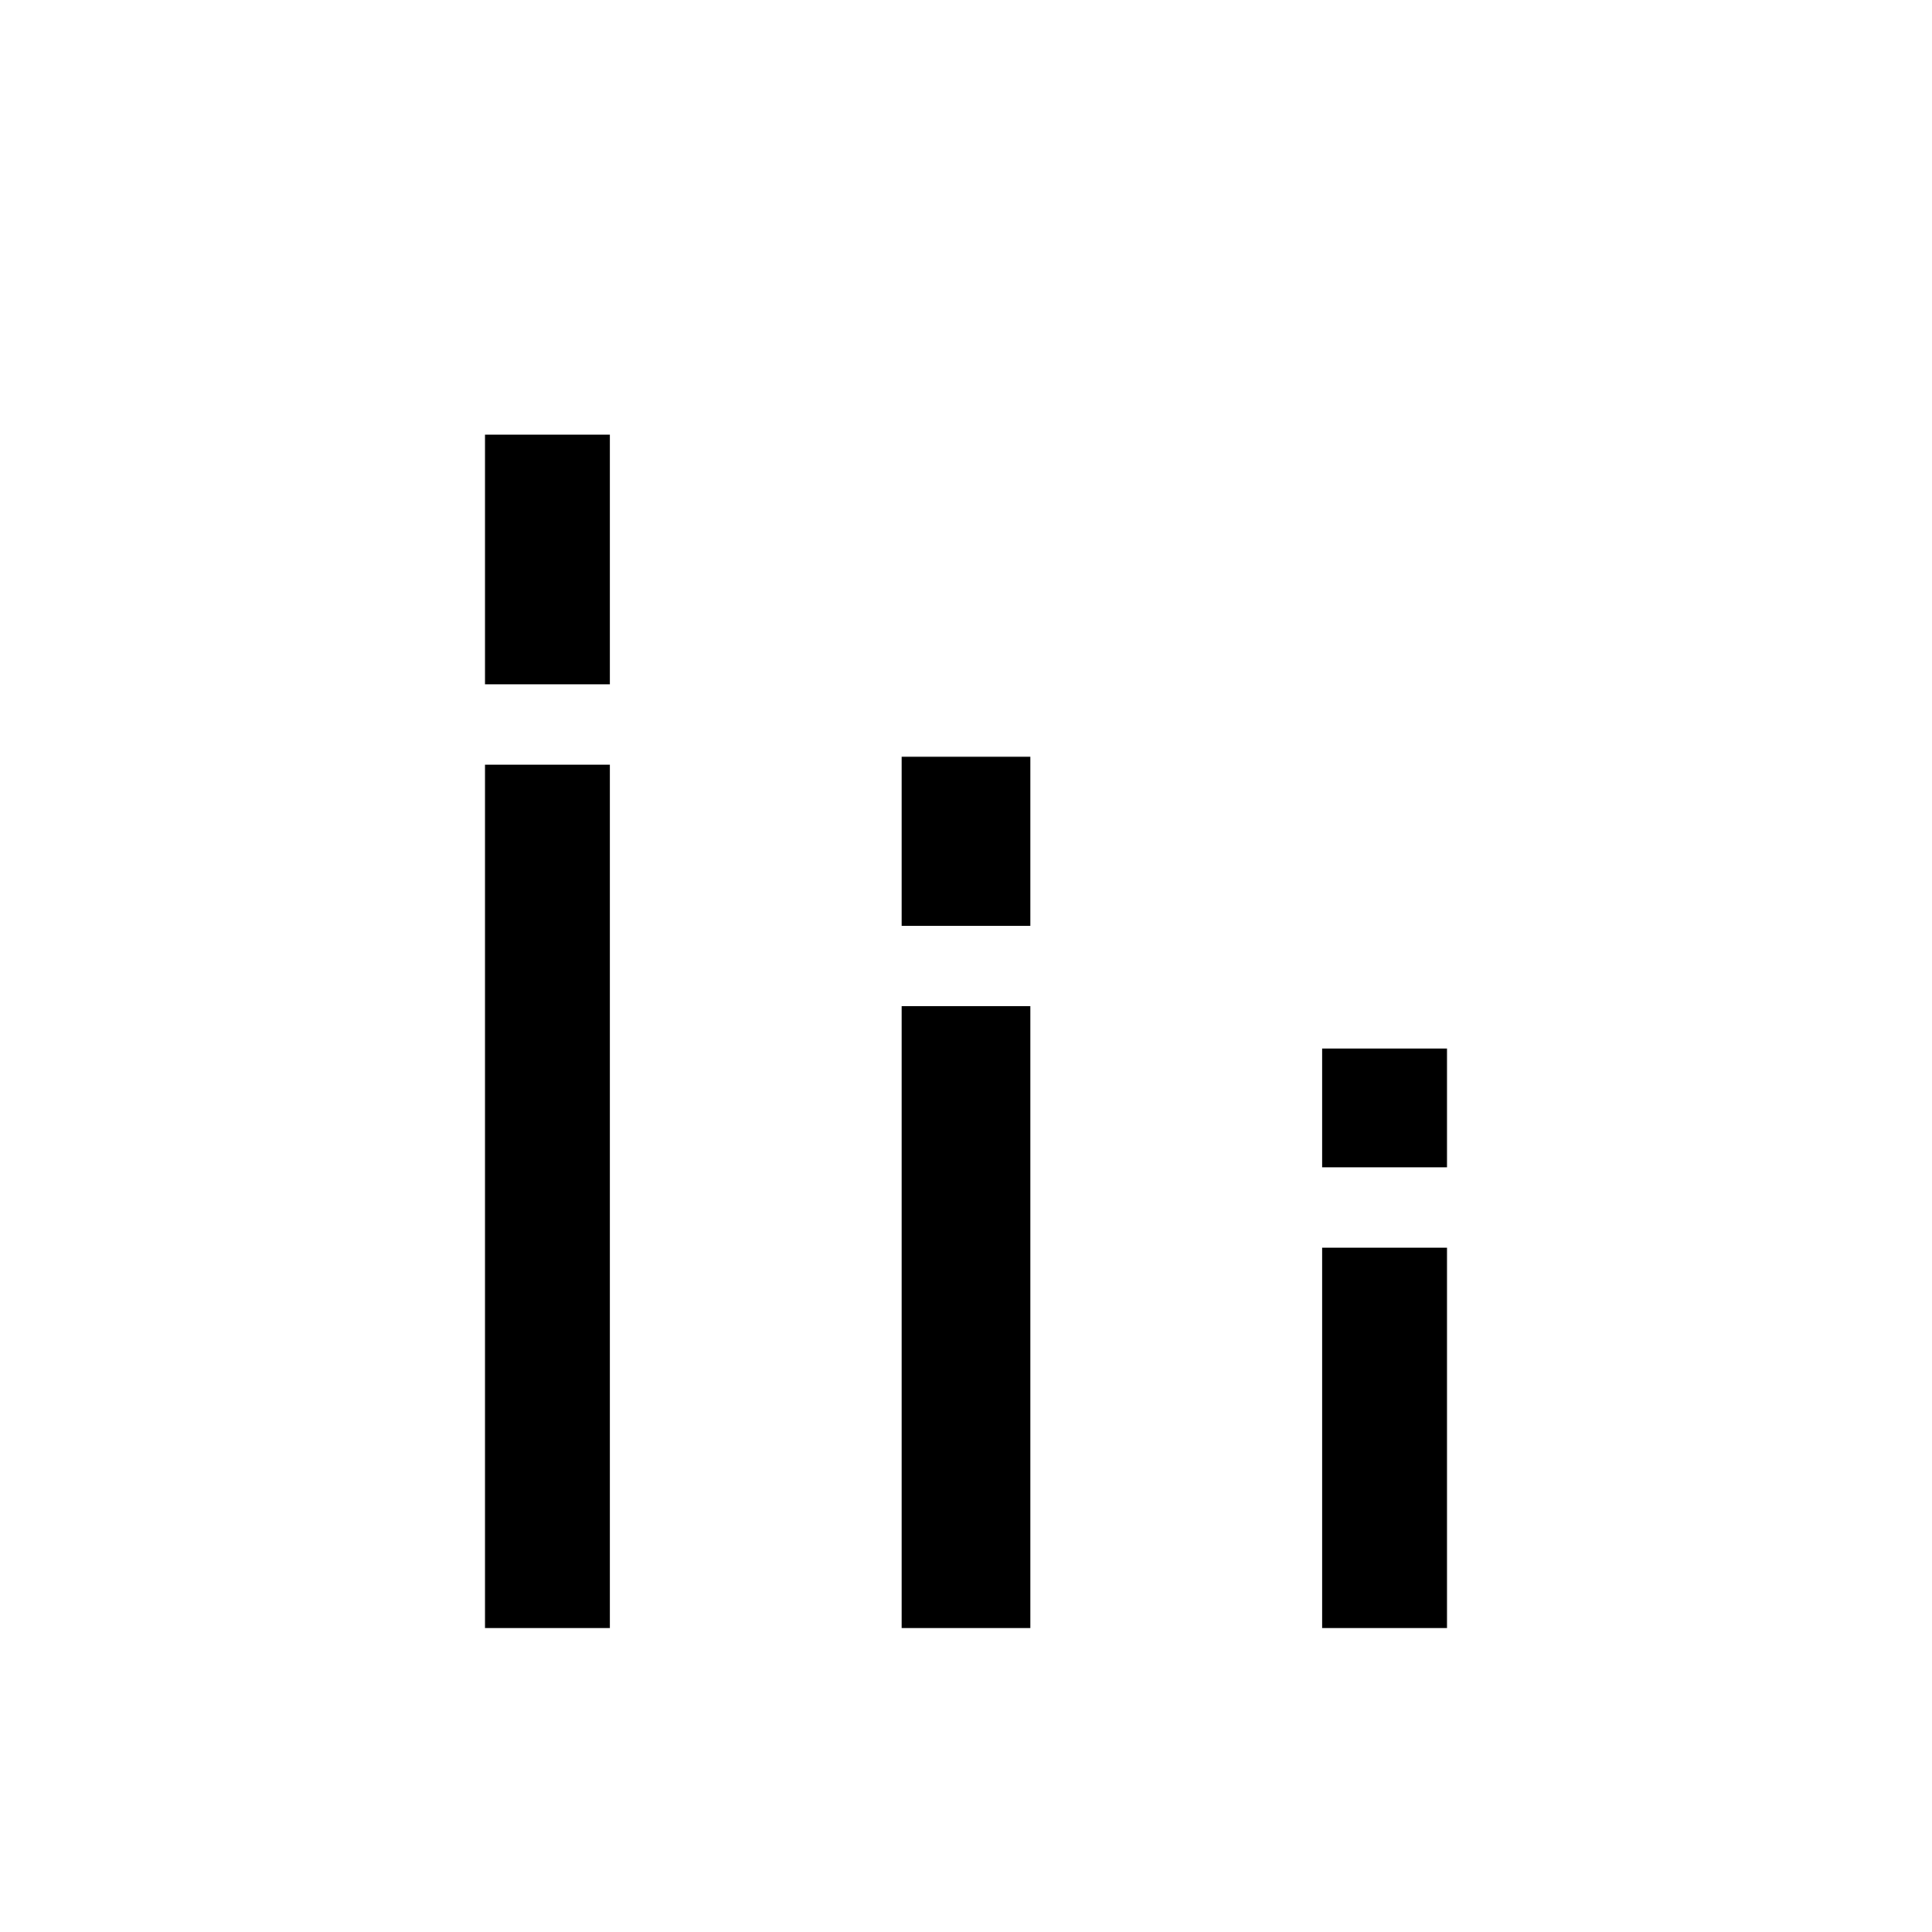 <svg xmlns="http://www.w3.org/2000/svg" height="40" width="40"><path d="M10.042 33.708V15.833H12.625V33.708ZM10.042 14.167V9H12.625V14.167ZM27.375 33.708V25.833H29.958V33.708ZM27.375 24.167V21.708H29.958V24.167ZM18.667 33.708V20.833H21.333V33.708ZM18.667 19.167V15.667H21.333V19.167Z"/></svg>